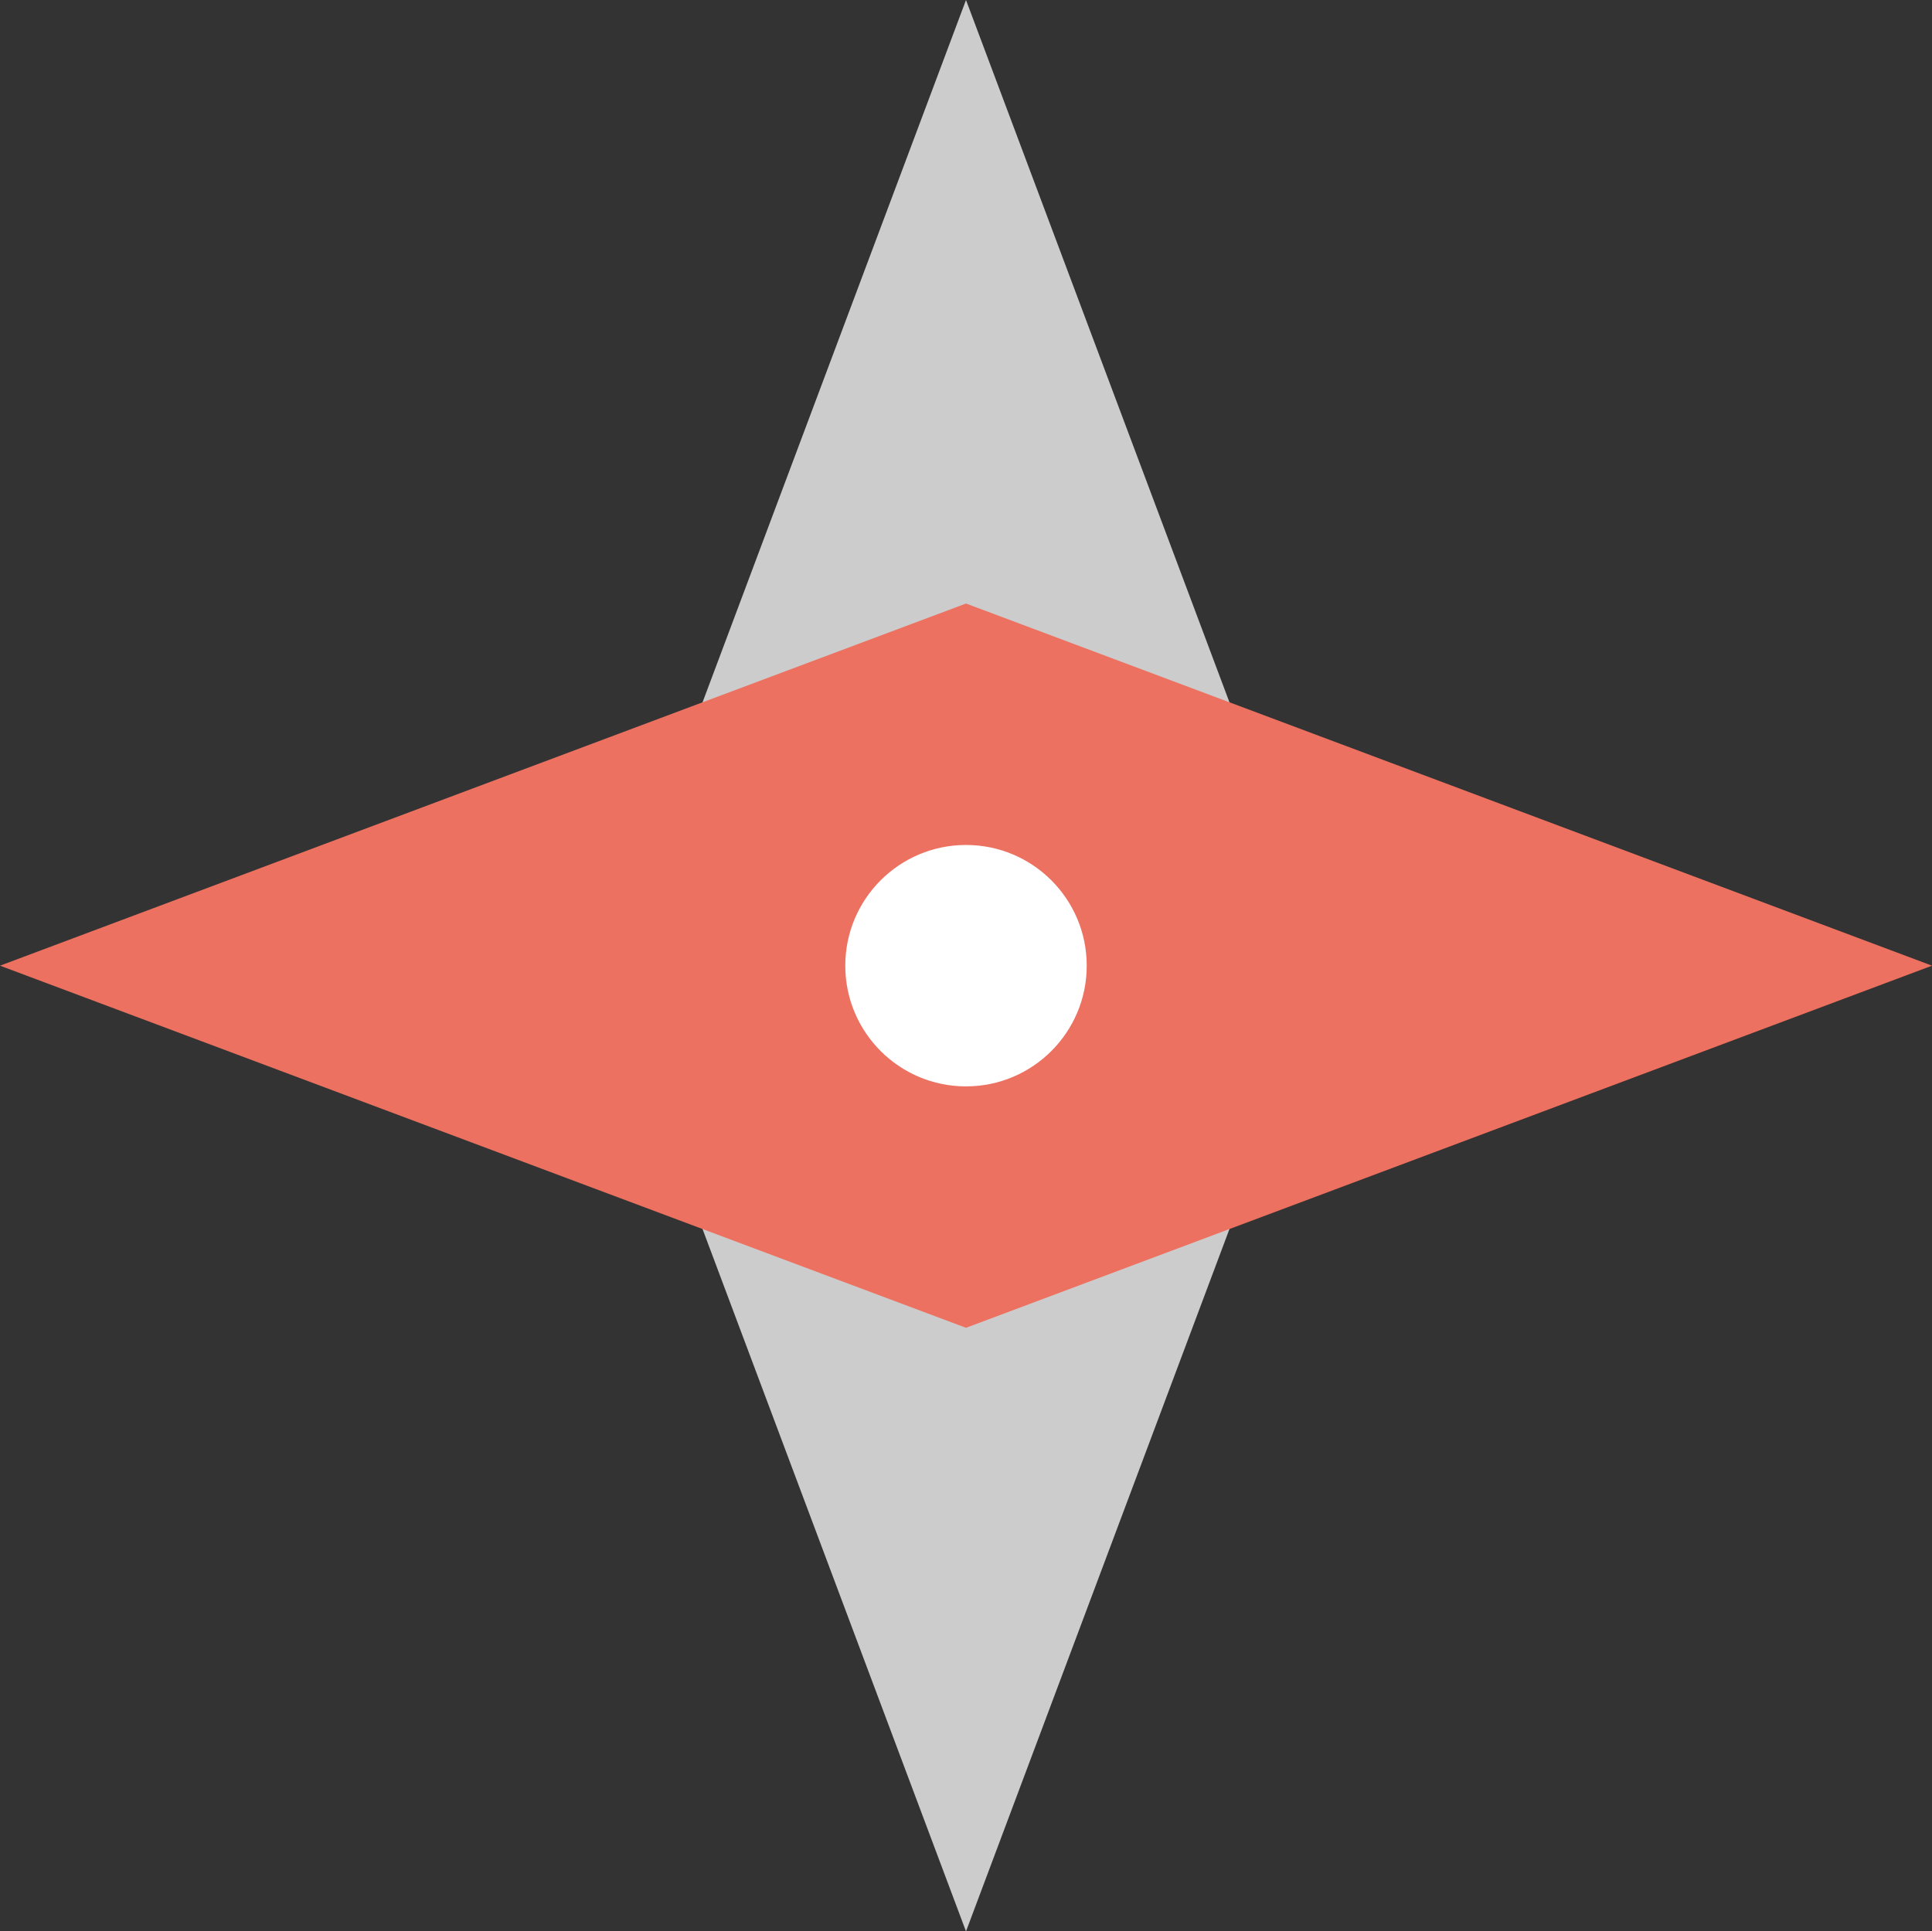 <svg xmlns="http://www.w3.org/2000/svg" xmlns:xlink="http://www.w3.org/1999/xlink" id="Layer_1" width="64" height="63.987" x="0" style="enable-background:new 0 0 64 63.987" y="0" version="1.1" viewBox="0 0 64 63.987" xml:space="preserve"><rect x="0" y="0" width="64" height="63.987" fill="#333333" stroke="none"/><g id="Indicator_6_"><g><polygon style="fill:#ccc" points="32 0 20 31.993 32 63.987 44 31.993"/></g></g><g id="Indicator_7_"><g><polygon style="fill:#ed7161" points="32 19.995 0 31.993 32 43.99 64 31.993"/></g></g><g id="Hole_3_"><g><circle style="fill:#fff" cx="32" cy="31.993" r="3.999"/></g></g></svg>